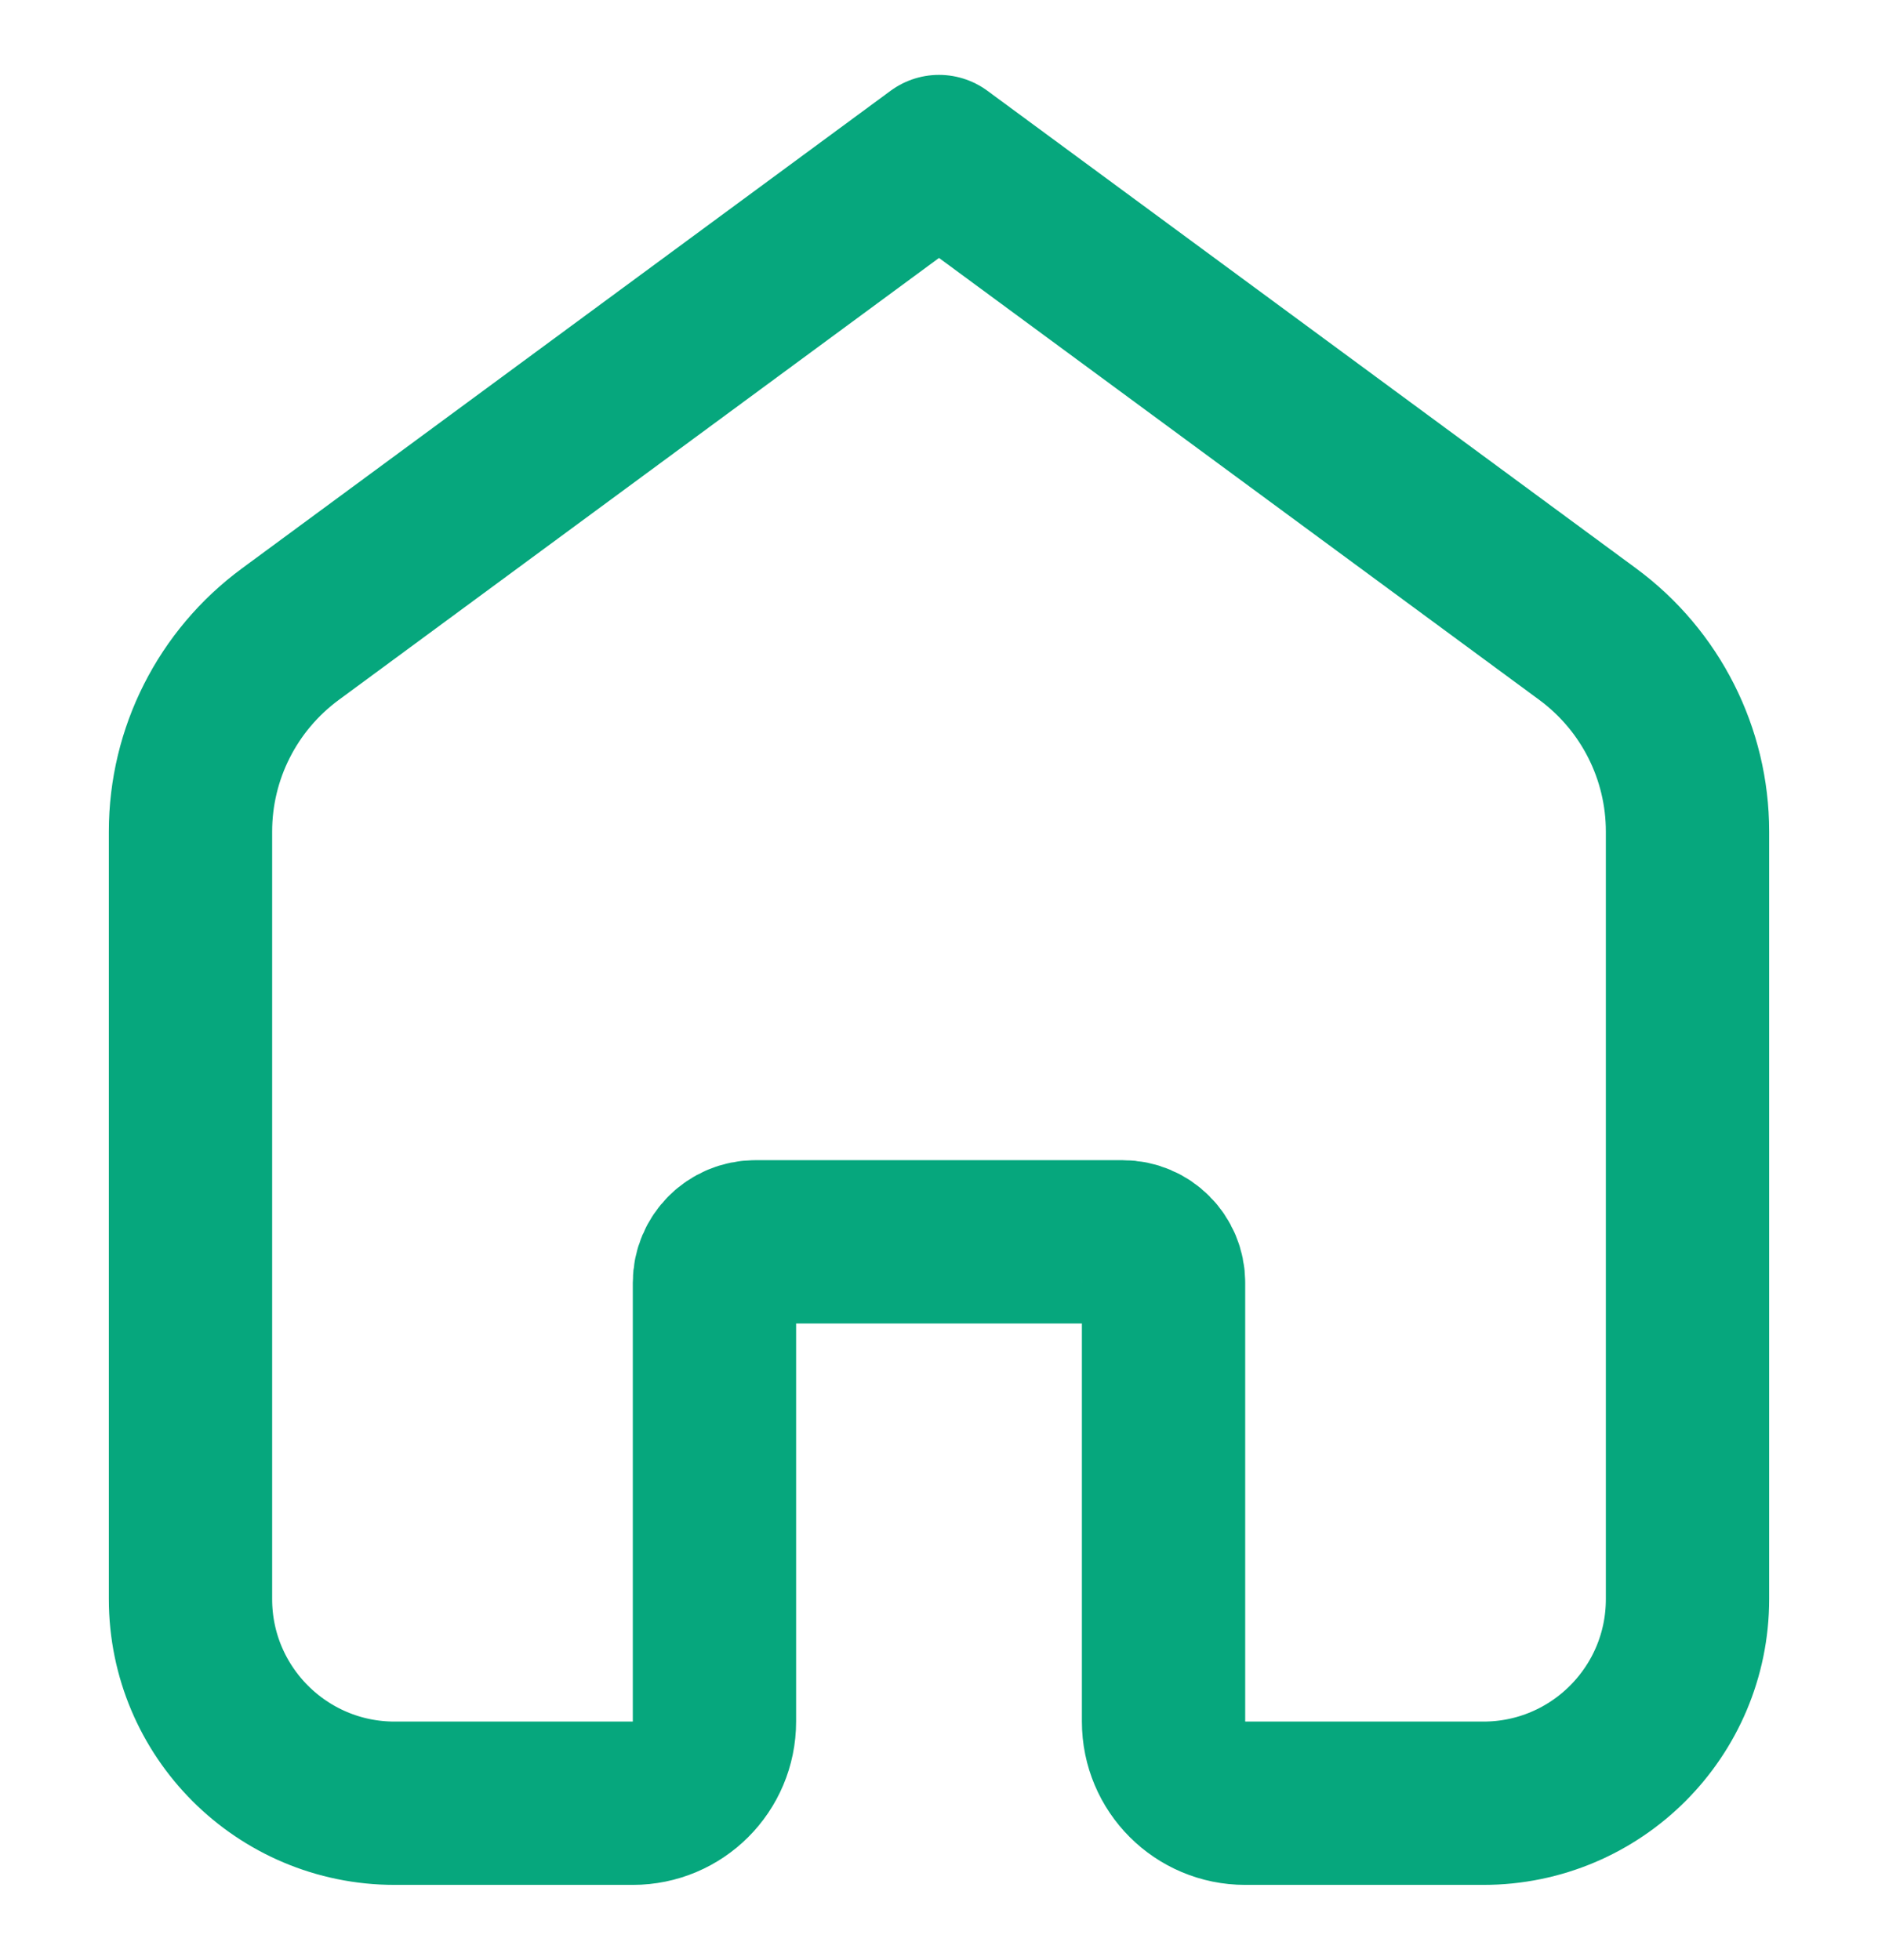 <svg width="23" height="24" viewBox="0 0 23 24" fill="none" xmlns="http://www.w3.org/2000/svg">
<path d="M2.333 10.183C2.333 9.229 2.787 8.333 3.555 7.767L11.5 1.917L19.446 7.767C20.213 8.333 20.667 9.229 20.667 10.183V19.583C20.667 20.964 19.547 22.083 18.167 22.083H15.25C14.698 22.083 14.25 21.636 14.25 21.083V15.708C14.25 15.432 14.026 15.208 13.75 15.208H9.25C8.974 15.208 8.75 15.432 8.75 15.708V21.083C8.75 21.636 8.302 22.083 7.75 22.083H4.833C3.453 22.083 2.333 20.964 2.333 19.583V10.183Z" stroke="#06A77D" stroke-width="2" stroke-linecap="round" stroke-linejoin="round"/>
</svg>
